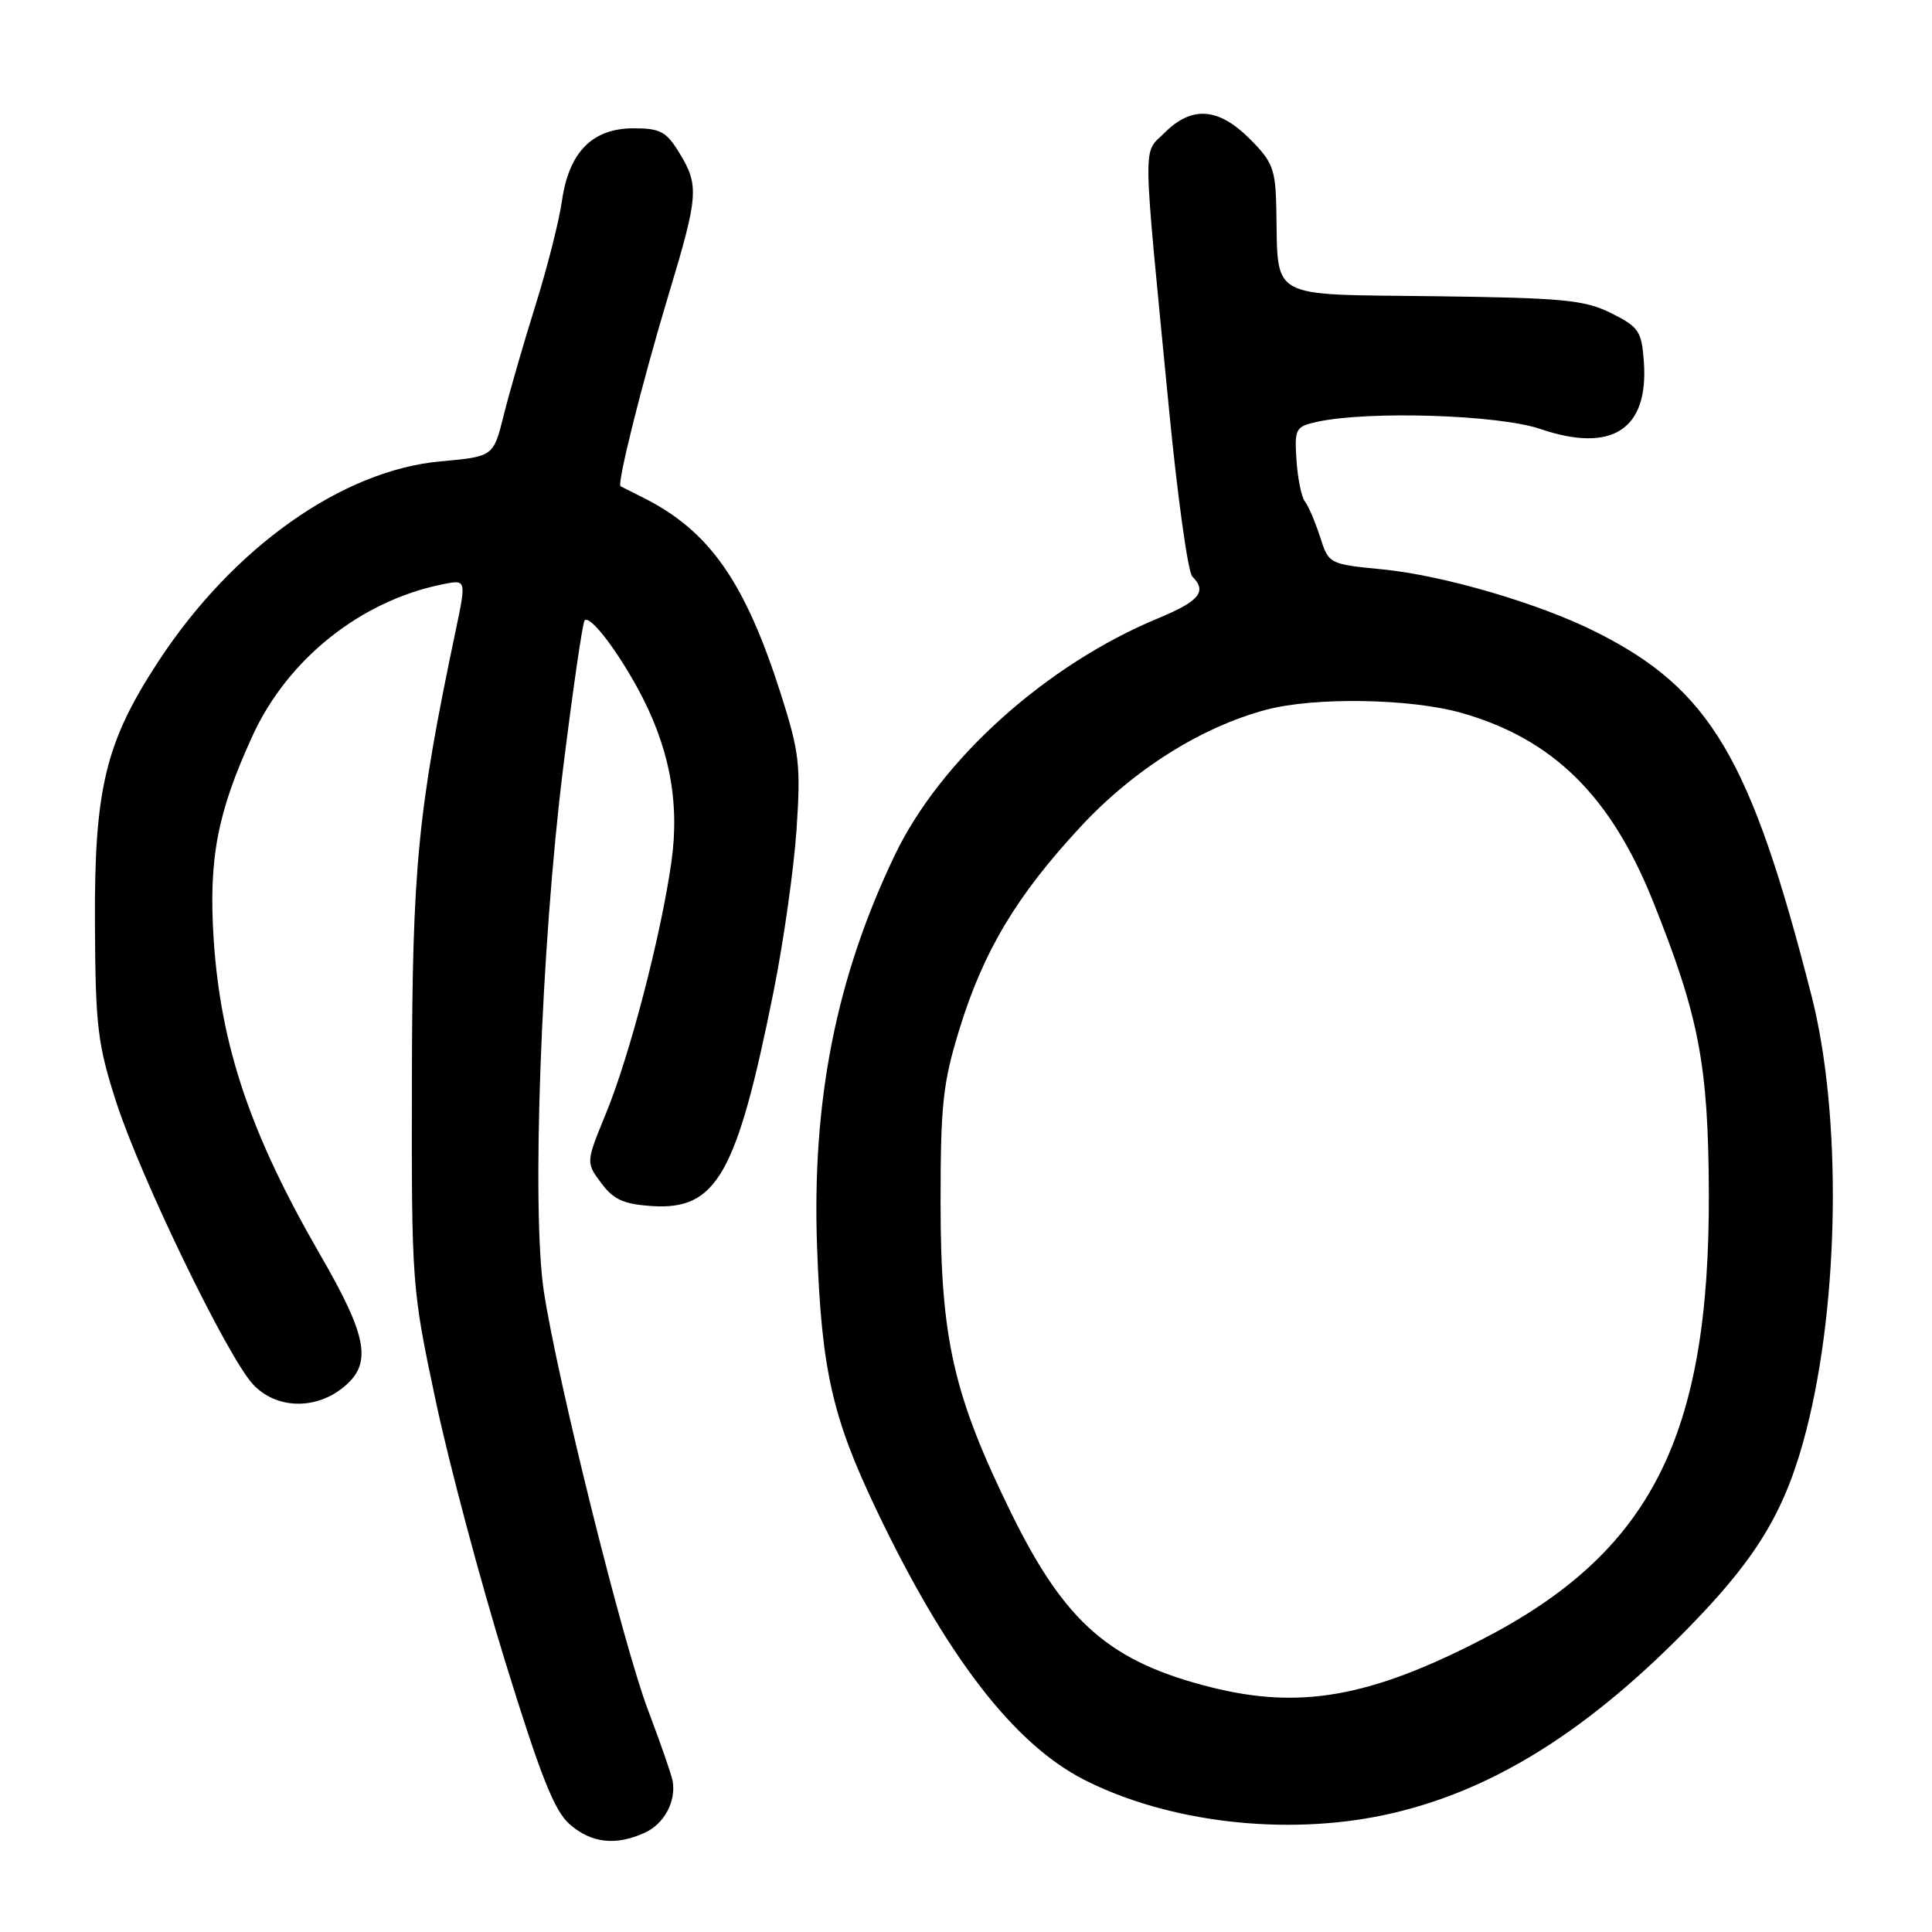 <?xml version="1.0" encoding="UTF-8" standalone="no"?>
<!DOCTYPE svg PUBLIC "-//W3C//DTD SVG 1.1//EN" "http://www.w3.org/Graphics/SVG/1.1/DTD/svg11.dtd" >
<svg xmlns="http://www.w3.org/2000/svg" xmlns:xlink="http://www.w3.org/1999/xlink" version="1.1" viewBox="0 0 256 256">
 <g >
 <path fill="currentColor"
d=" M 85.43 242.85 C 88.00 241.68 89.60 238.72 89.13 236.00 C 88.99 235.18 87.52 230.96 85.88 226.63 C 82.59 217.99 73.84 182.82 72.06 171.10 C 70.42 160.29 71.69 125.51 74.58 102.09 C 75.90 91.42 77.20 82.47 77.47 82.20 C 78.16 81.51 81.49 85.75 84.42 91.07 C 88.66 98.78 90.11 106.18 88.96 114.25 C 87.58 123.98 83.44 139.88 80.28 147.57 C 77.63 154.03 77.63 154.03 79.67 156.77 C 81.29 158.95 82.64 159.56 86.37 159.81 C 94.94 160.37 97.62 155.67 102.48 131.50 C 103.81 124.90 105.18 115.22 105.54 110.00 C 106.12 101.41 105.93 99.69 103.48 92.00 C 98.73 77.11 94.03 70.38 85.30 65.98 C 83.76 65.20 82.38 64.50 82.23 64.43 C 81.71 64.17 85.16 50.42 88.57 39.12 C 92.56 25.89 92.66 24.59 90.01 20.25 C 88.30 17.44 87.48 17.00 83.97 17.00 C 78.49 17.00 75.39 20.14 74.46 26.62 C 74.08 29.31 72.49 35.55 70.94 40.50 C 69.39 45.45 67.50 51.98 66.75 55.00 C 65.38 60.50 65.38 60.50 58.40 61.13 C 45.33 62.31 30.87 72.55 21.00 87.62 C 13.96 98.36 12.48 104.49 12.58 122.50 C 12.65 135.99 12.93 138.36 15.39 146.00 C 18.63 156.04 30.11 179.75 33.52 183.43 C 36.51 186.65 41.63 186.87 45.37 183.93 C 49.38 180.77 48.80 177.27 42.39 166.20 C 33.16 150.23 29.23 138.55 28.31 124.41 C 27.63 113.79 28.79 107.68 33.46 97.50 C 38.13 87.30 47.83 79.58 58.71 77.41 C 61.80 76.79 61.80 76.79 60.36 83.65 C 55.35 107.50 54.63 114.83 54.58 143.00 C 54.53 170.23 54.56 170.65 57.73 185.60 C 59.49 193.90 63.63 209.43 66.92 220.10 C 71.64 235.39 73.46 239.98 75.51 241.75 C 78.39 244.24 81.60 244.59 85.43 242.85 Z  M 183.41 240.50 C 197.56 237.50 210.65 229.32 224.67 214.72 C 233.15 205.89 236.73 199.73 239.35 189.50 C 243.75 172.34 244.05 147.69 240.05 132.00 C 232.00 100.44 226.63 91.35 211.50 83.75 C 204.00 79.97 191.30 76.25 183.24 75.45 C 176.09 74.75 176.07 74.74 174.91 71.12 C 174.26 69.13 173.37 67.03 172.91 66.45 C 172.45 65.87 171.95 63.41 171.79 60.98 C 171.52 56.80 171.66 56.53 174.50 55.90 C 181.24 54.41 198.55 54.95 204.09 56.84 C 213.61 60.07 218.46 56.92 217.82 47.94 C 217.53 43.88 217.16 43.33 213.50 41.50 C 209.97 39.74 207.20 39.47 190.00 39.25 C 167.78 38.97 169.37 39.86 169.12 27.65 C 169.01 22.41 168.65 21.45 165.60 18.40 C 161.45 14.25 157.92 13.99 154.33 17.58 C 151.38 20.53 151.33 17.49 154.92 54.43 C 156.04 65.94 157.42 75.82 157.98 76.38 C 159.98 78.38 158.93 79.66 153.45 81.93 C 138.62 88.08 124.64 100.65 118.58 113.28 C 110.79 129.52 107.56 145.86 108.27 165.36 C 108.86 181.50 110.27 187.76 116.06 199.92 C 125.33 219.39 134.29 231.04 143.64 235.82 C 154.73 241.47 170.21 243.30 183.41 240.50 Z  M 160.50 223.58 C 147.08 220.21 141.14 215.04 134.02 200.55 C 126.34 184.89 124.65 177.49 124.63 159.50 C 124.63 146.30 124.93 143.52 127.14 136.34 C 130.32 126.01 134.72 118.65 143.22 109.51 C 150.22 101.98 159.18 96.33 167.80 94.04 C 174.18 92.34 186.91 92.55 193.64 94.46 C 205.76 97.90 213.44 105.45 219.04 119.45 C 225.12 134.63 226.36 141.07 226.43 158.00 C 226.56 190.37 218.76 205.72 196.32 217.26 C 181.49 224.90 172.25 226.52 160.50 223.58 Z "/>
</g>
</svg>